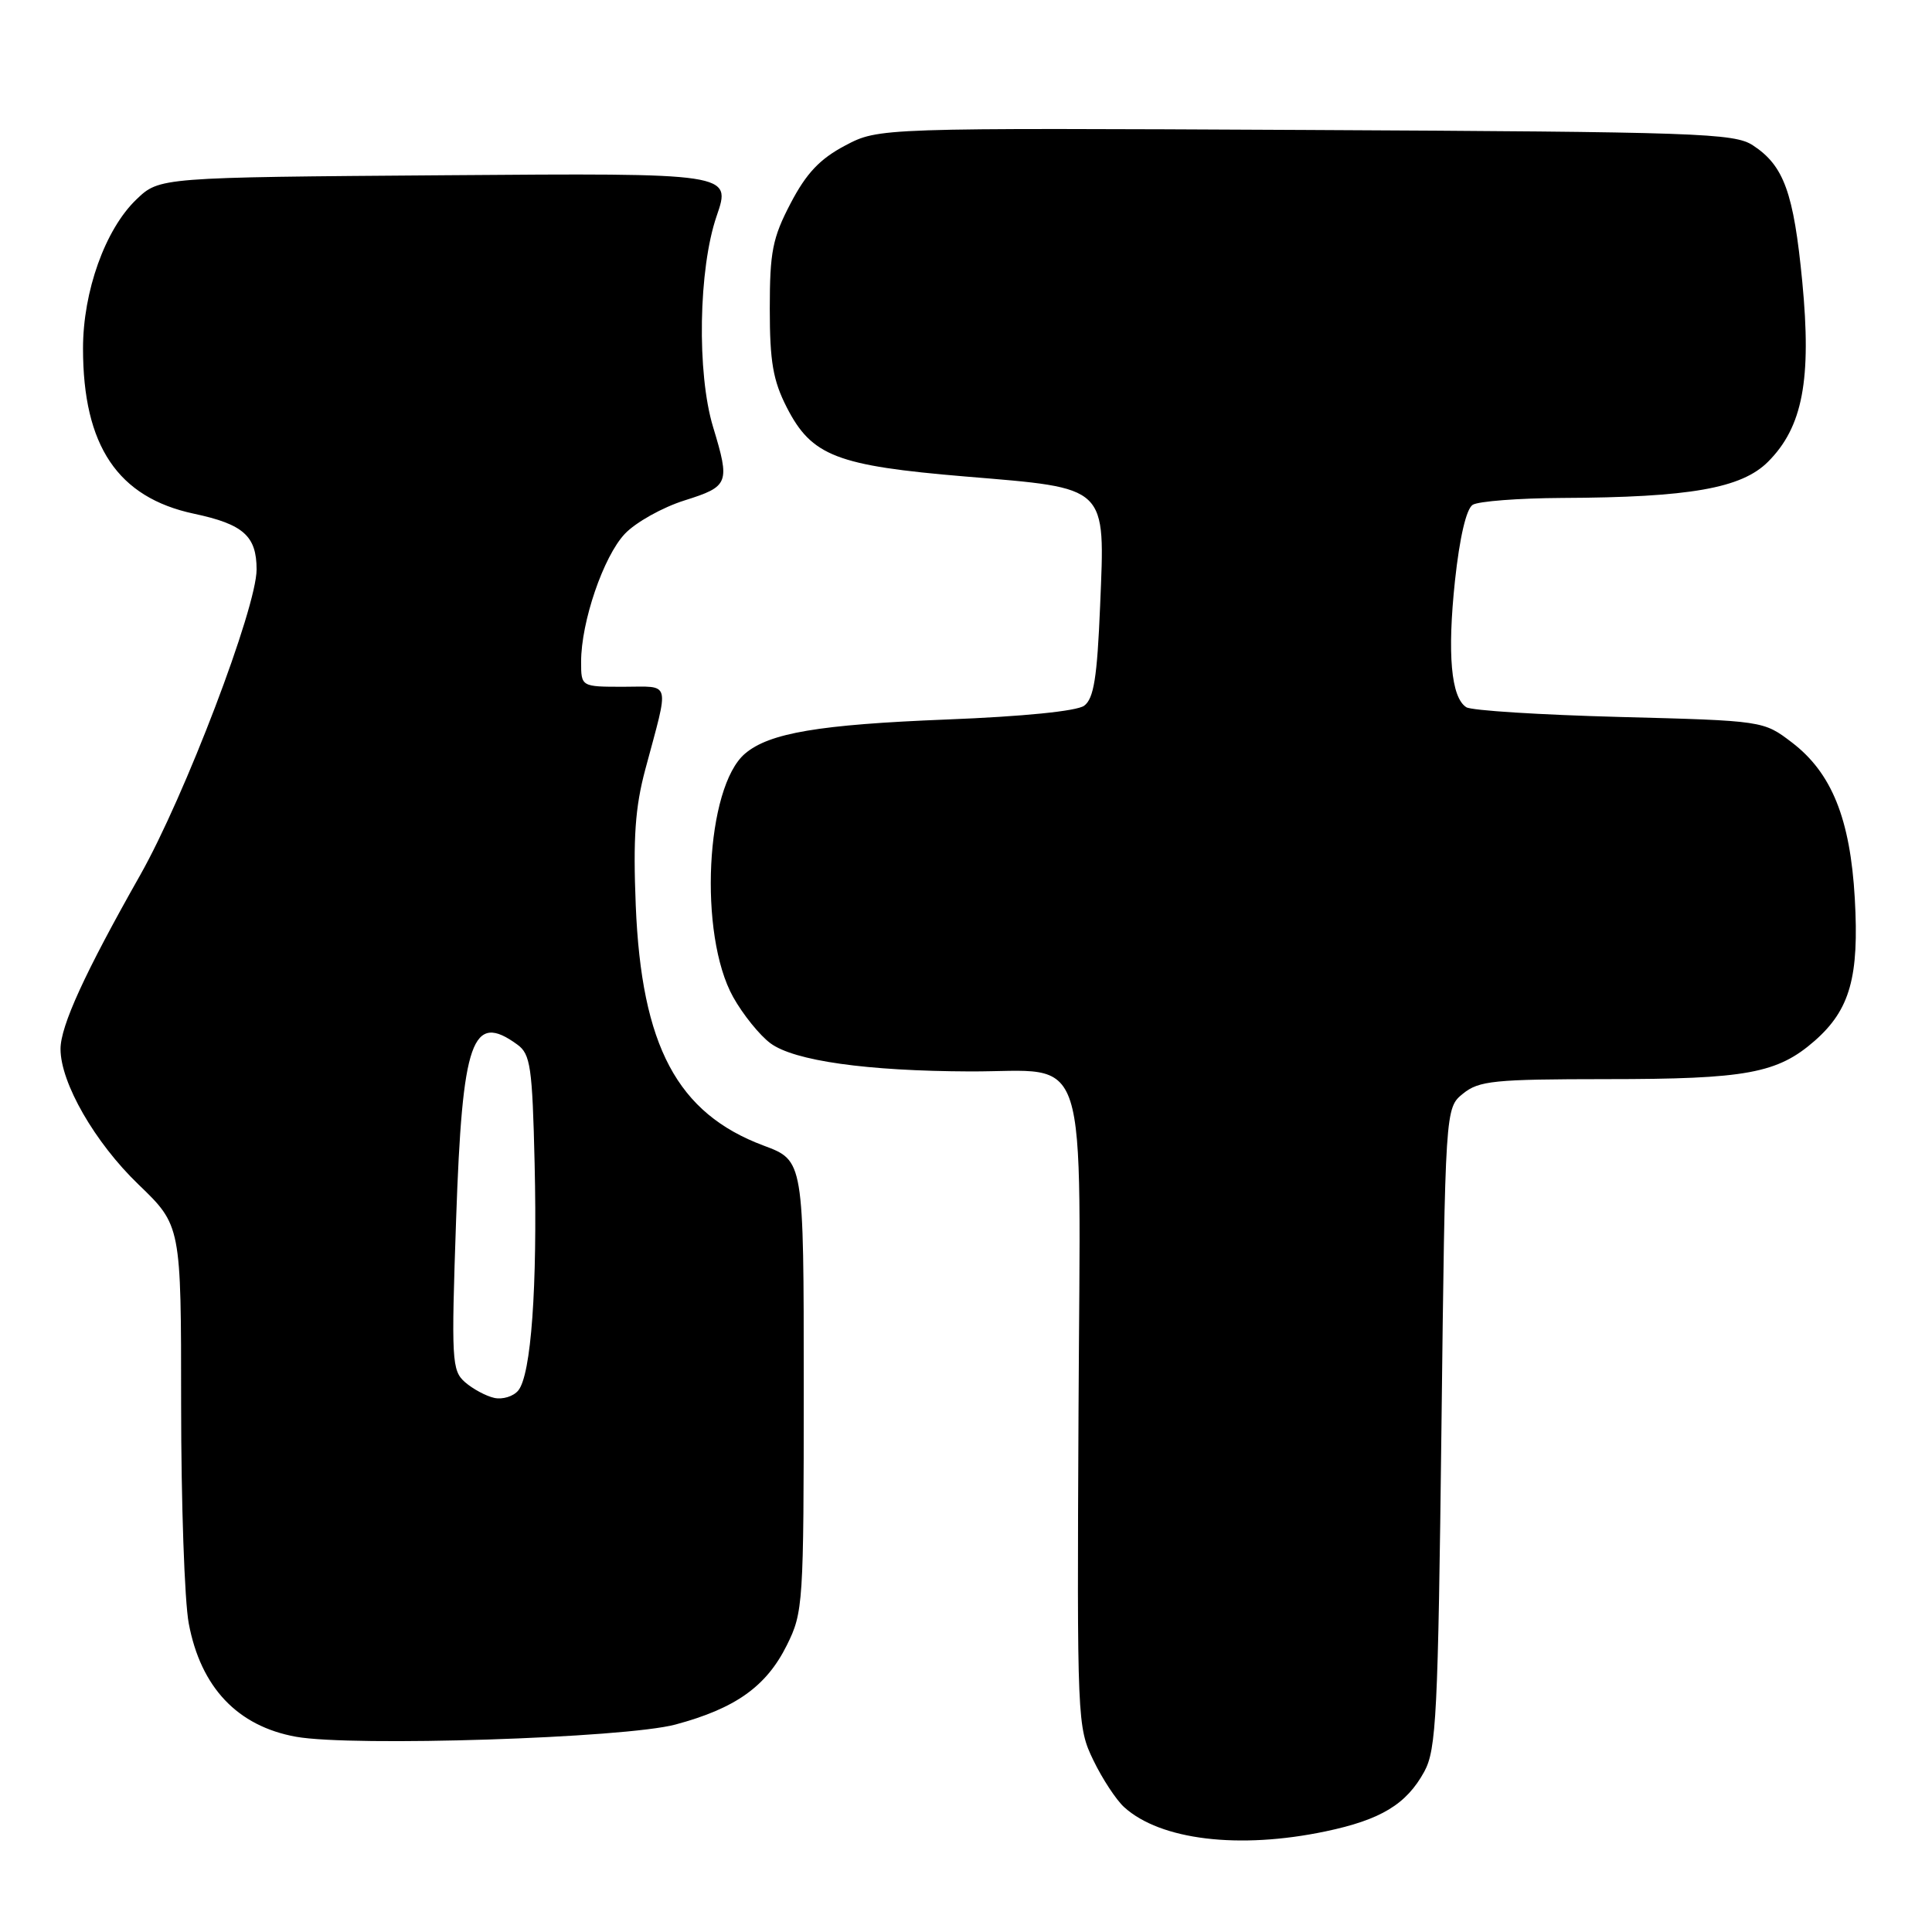<?xml version="1.0" encoding="UTF-8" standalone="no"?>
<!DOCTYPE svg PUBLIC "-//W3C//DTD SVG 1.1//EN" "http://www.w3.org/Graphics/SVG/1.1/DTD/svg11.dtd" >
<svg xmlns="http://www.w3.org/2000/svg" xmlns:xlink="http://www.w3.org/1999/xlink" version="1.1" viewBox="0 0 256 256">
 <g >
 <path fill="currentColor"
d=" M 175.63 242.67 C 182.97 241.13 186.36 239.08 188.73 234.74 C 190.32 231.83 190.55 227.20 191.00 189.16 C 191.50 146.82 191.50 146.82 193.86 144.91 C 195.97 143.20 197.98 143.00 212.86 142.99 C 231.44 142.99 235.52 142.23 240.47 137.90 C 245.14 133.79 246.36 129.45 245.77 119.05 C 245.17 108.50 242.71 102.41 237.45 98.39 C 233.66 95.50 233.66 95.50 214.58 95.00 C 204.09 94.72 194.95 94.15 194.29 93.71 C 192.27 92.41 191.76 86.66 192.79 76.96 C 193.41 71.21 194.29 67.43 195.14 66.89 C 195.89 66.42 201.22 66.01 207.00 65.98 C 223.89 65.91 230.76 64.70 234.27 61.19 C 238.87 56.59 240.06 50.31 238.81 37.32 C 237.67 25.53 236.38 21.95 232.27 19.26 C 229.81 17.64 225.04 17.48 173.01 17.22 C 116.43 16.94 116.43 16.94 111.98 19.29 C 108.63 21.06 106.84 22.96 104.76 26.94 C 102.36 31.53 102.00 33.37 102.00 40.90 C 102.00 47.93 102.43 50.41 104.25 53.98 C 107.55 60.43 110.85 61.71 127.92 63.14 C 146.96 64.73 146.43 64.22 145.77 80.30 C 145.38 89.80 144.93 92.57 143.66 93.51 C 142.68 94.23 135.58 94.94 125.39 95.34 C 108.54 96.01 101.95 97.12 98.73 99.85 C 93.49 104.29 92.53 123.85 97.15 132.12 C 98.44 134.43 100.67 137.19 102.09 138.24 C 105.24 140.57 114.86 141.92 128.53 141.97 C 144.59 142.02 143.15 137.54 142.91 186.98 C 142.71 228.03 142.74 228.84 144.88 233.25 C 146.07 235.72 147.91 238.51 148.96 239.46 C 153.77 243.82 164.19 245.07 175.63 242.67 Z  M 89.50 228.51 C 97.45 226.38 101.55 223.46 104.26 218.00 C 106.43 213.64 106.50 212.54 106.50 183.64 C 106.50 153.78 106.50 153.78 101.19 151.80 C 89.74 147.52 85.00 138.62 84.24 119.97 C 83.88 111.04 84.16 106.99 85.50 101.97 C 88.72 89.95 88.99 91.00 82.62 91.00 C 77.00 91.00 77.00 91.00 77.00 87.68 C 77.00 82.39 79.96 73.74 82.79 70.74 C 84.22 69.22 87.78 67.23 90.70 66.31 C 96.60 64.45 96.75 64.05 94.49 56.59 C 92.32 49.44 92.55 35.62 94.96 28.62 C 96.92 22.93 96.92 22.93 59.02 23.22 C 21.13 23.50 21.13 23.50 18.07 26.43 C 13.94 30.39 11.00 38.60 11.00 46.17 C 11.00 59.07 15.60 65.92 25.70 68.07 C 32.25 69.46 34.00 71.02 34.00 75.46 C 34.00 80.54 24.48 105.53 18.55 116.00 C 11.24 128.91 8.02 135.94 8.02 139.00 C 8.02 143.48 12.57 151.39 18.34 156.94 C 24.00 162.39 24.00 162.39 24.00 186.06 C 24.00 199.08 24.45 212.15 25.01 215.11 C 26.60 223.59 31.47 228.73 39.23 230.13 C 46.72 231.47 82.78 230.31 89.50 228.51 Z  M 65.50 185.23 C 64.40 184.99 62.66 184.05 61.62 183.15 C 59.86 181.60 59.79 180.30 60.44 161.50 C 61.26 137.74 62.56 134.04 68.56 138.42 C 70.29 139.68 70.54 141.36 70.84 154.17 C 71.22 170.52 70.38 182.18 68.67 184.25 C 68.03 185.03 66.60 185.47 65.50 185.23 Z "/>
</g>
</svg>